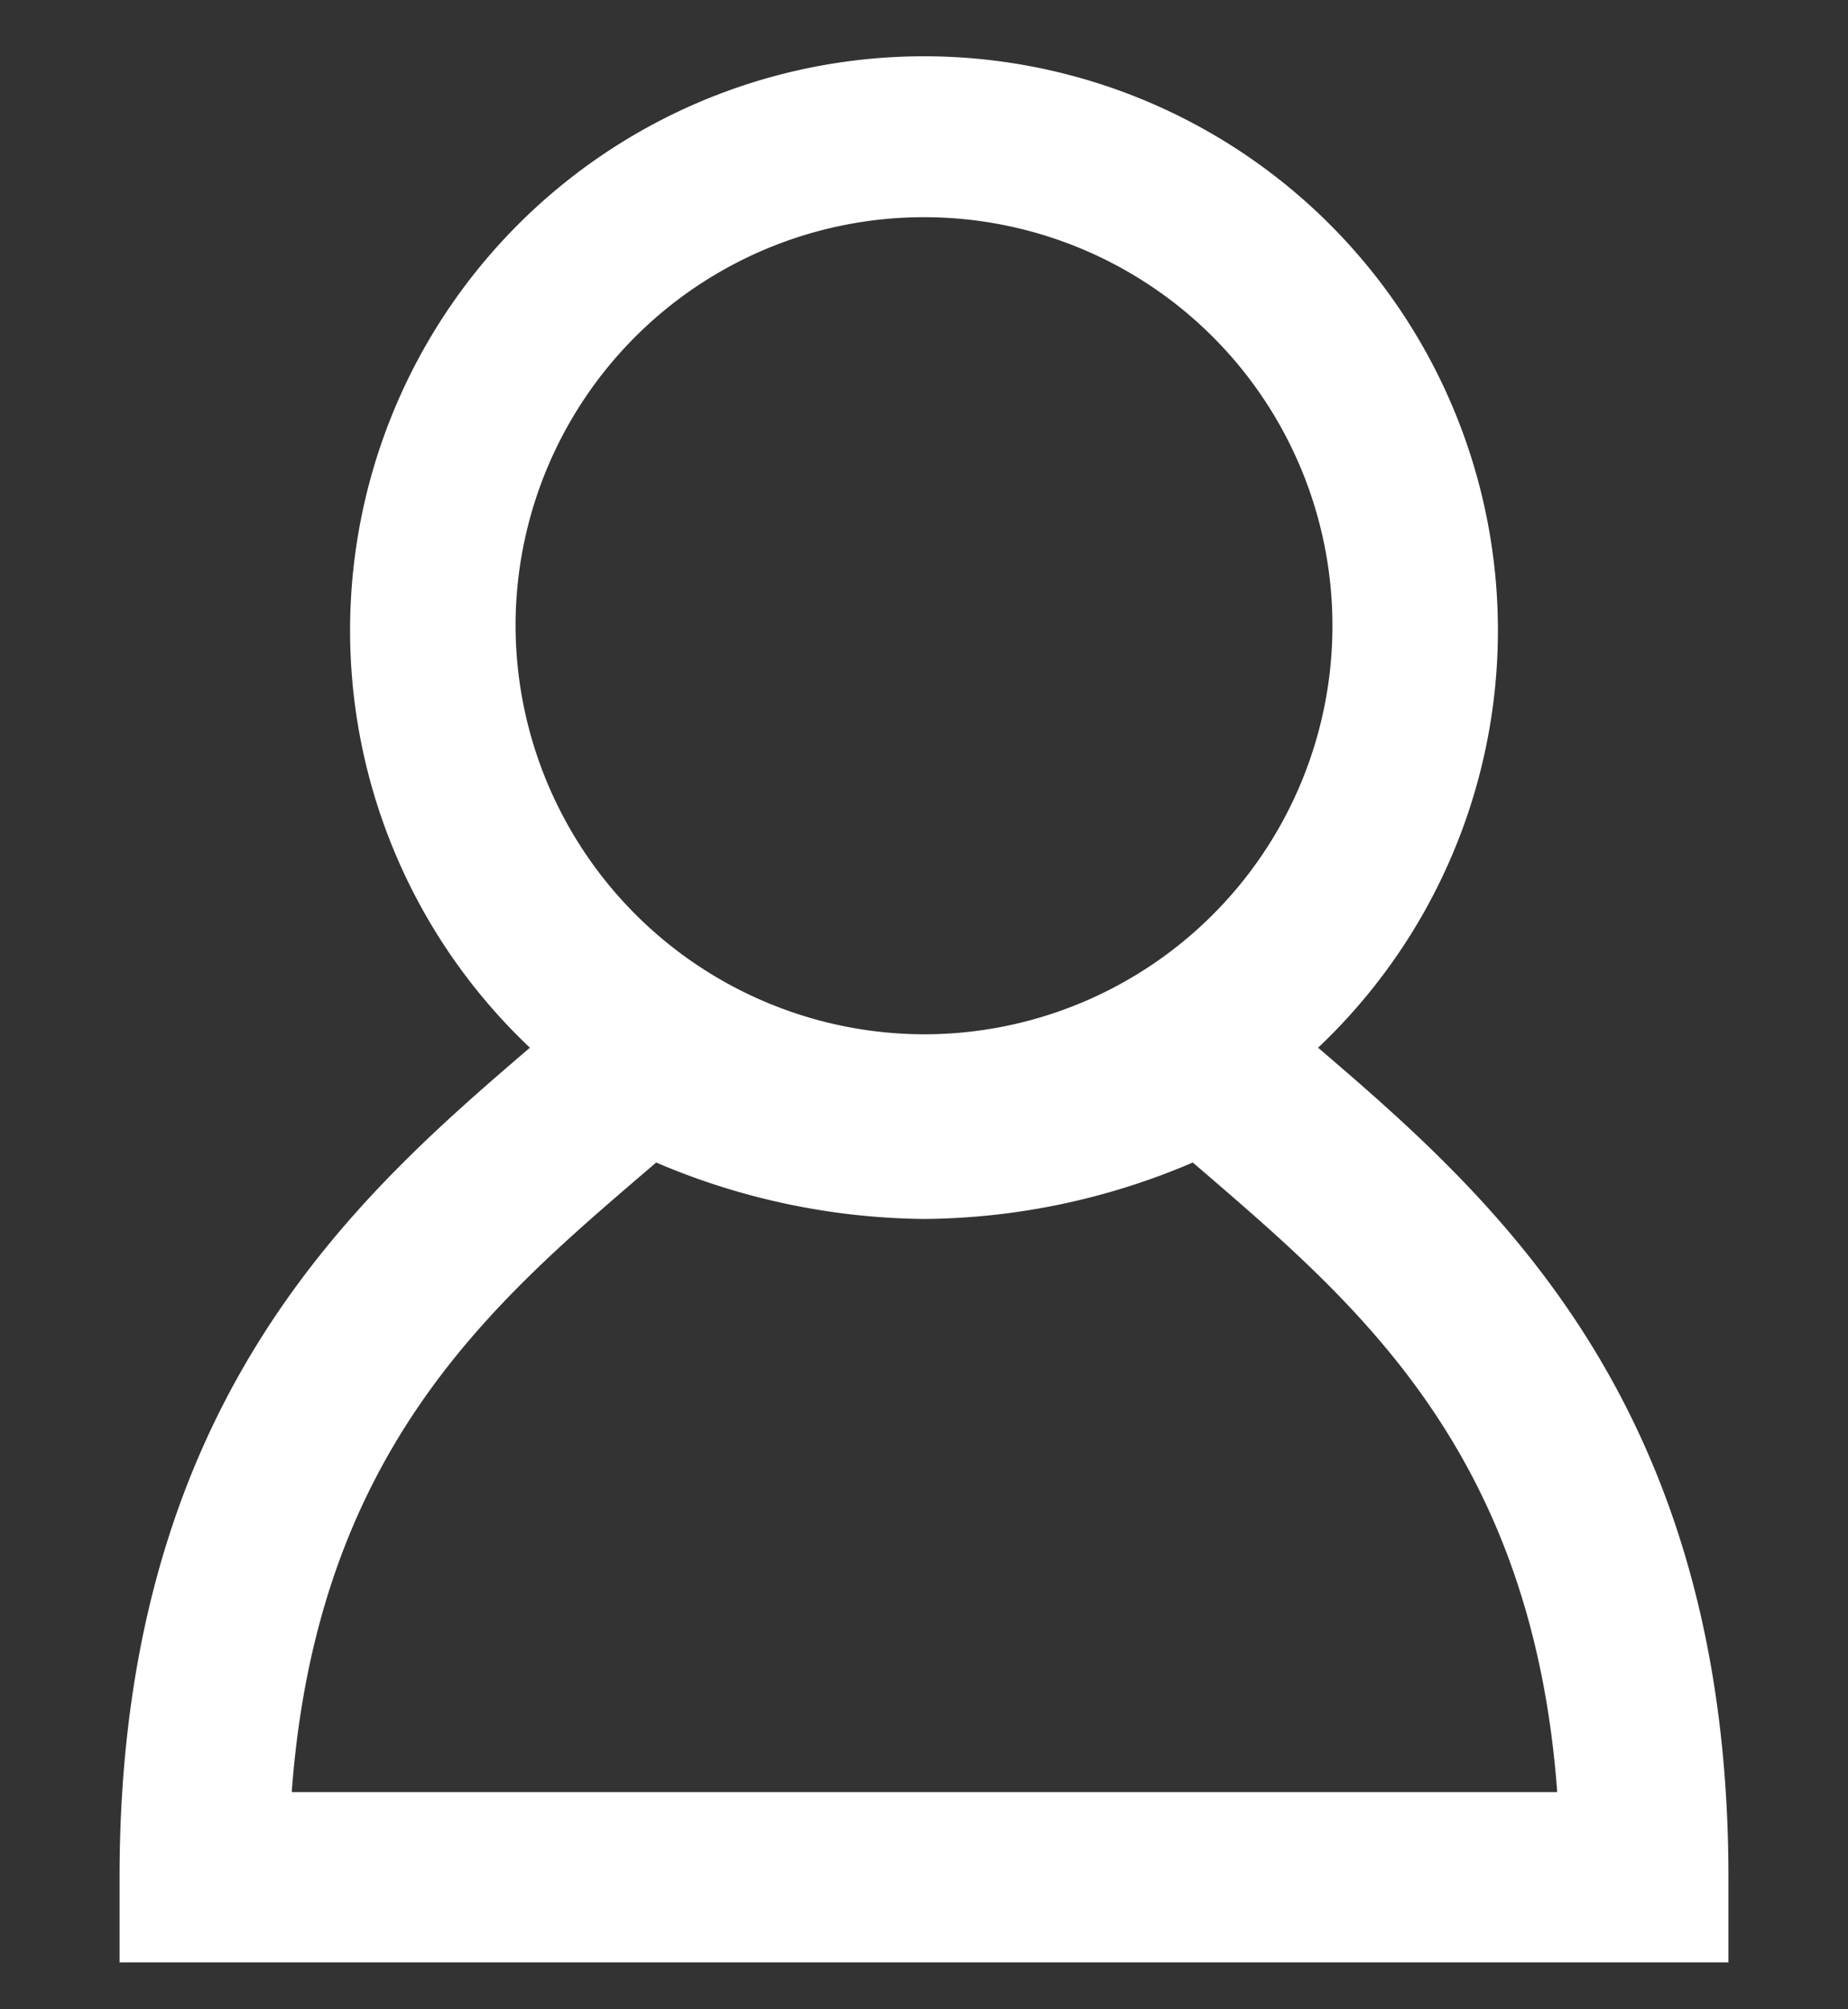 <svg id="Main_page" data-name="Main page" xmlns="http://www.w3.org/2000/svg" viewBox="0 0 19.32 21"><rect x="0" y="0" width="19.32" height="21" fill="#333333" stroke="none"/><defs><style>.cls-1{fill:#fff;}</style></defs><title>Artboard 71</title><path class="cls-1" d="M13.78,10.95a6,6,0,1,0-8.24,0c-1.82,1.56-4.29,3.71-4.29,8.67v.89H18.07v-.89C18.07,14.66,15.6,12.51,13.78,10.95ZM5.39,6.54a4.27,4.27,0,1,1,4.27,4.27A4.28,4.28,0,0,1,5.39,6.54ZM3.05,18.73c.26-3.53,2.06-5.08,3.67-6.46l.14-.12a7.28,7.28,0,0,0,2.81.59,7.26,7.26,0,0,0,2.8-.59l.14.12c1.6,1.38,3.41,2.93,3.67,6.46Z"/></svg>
